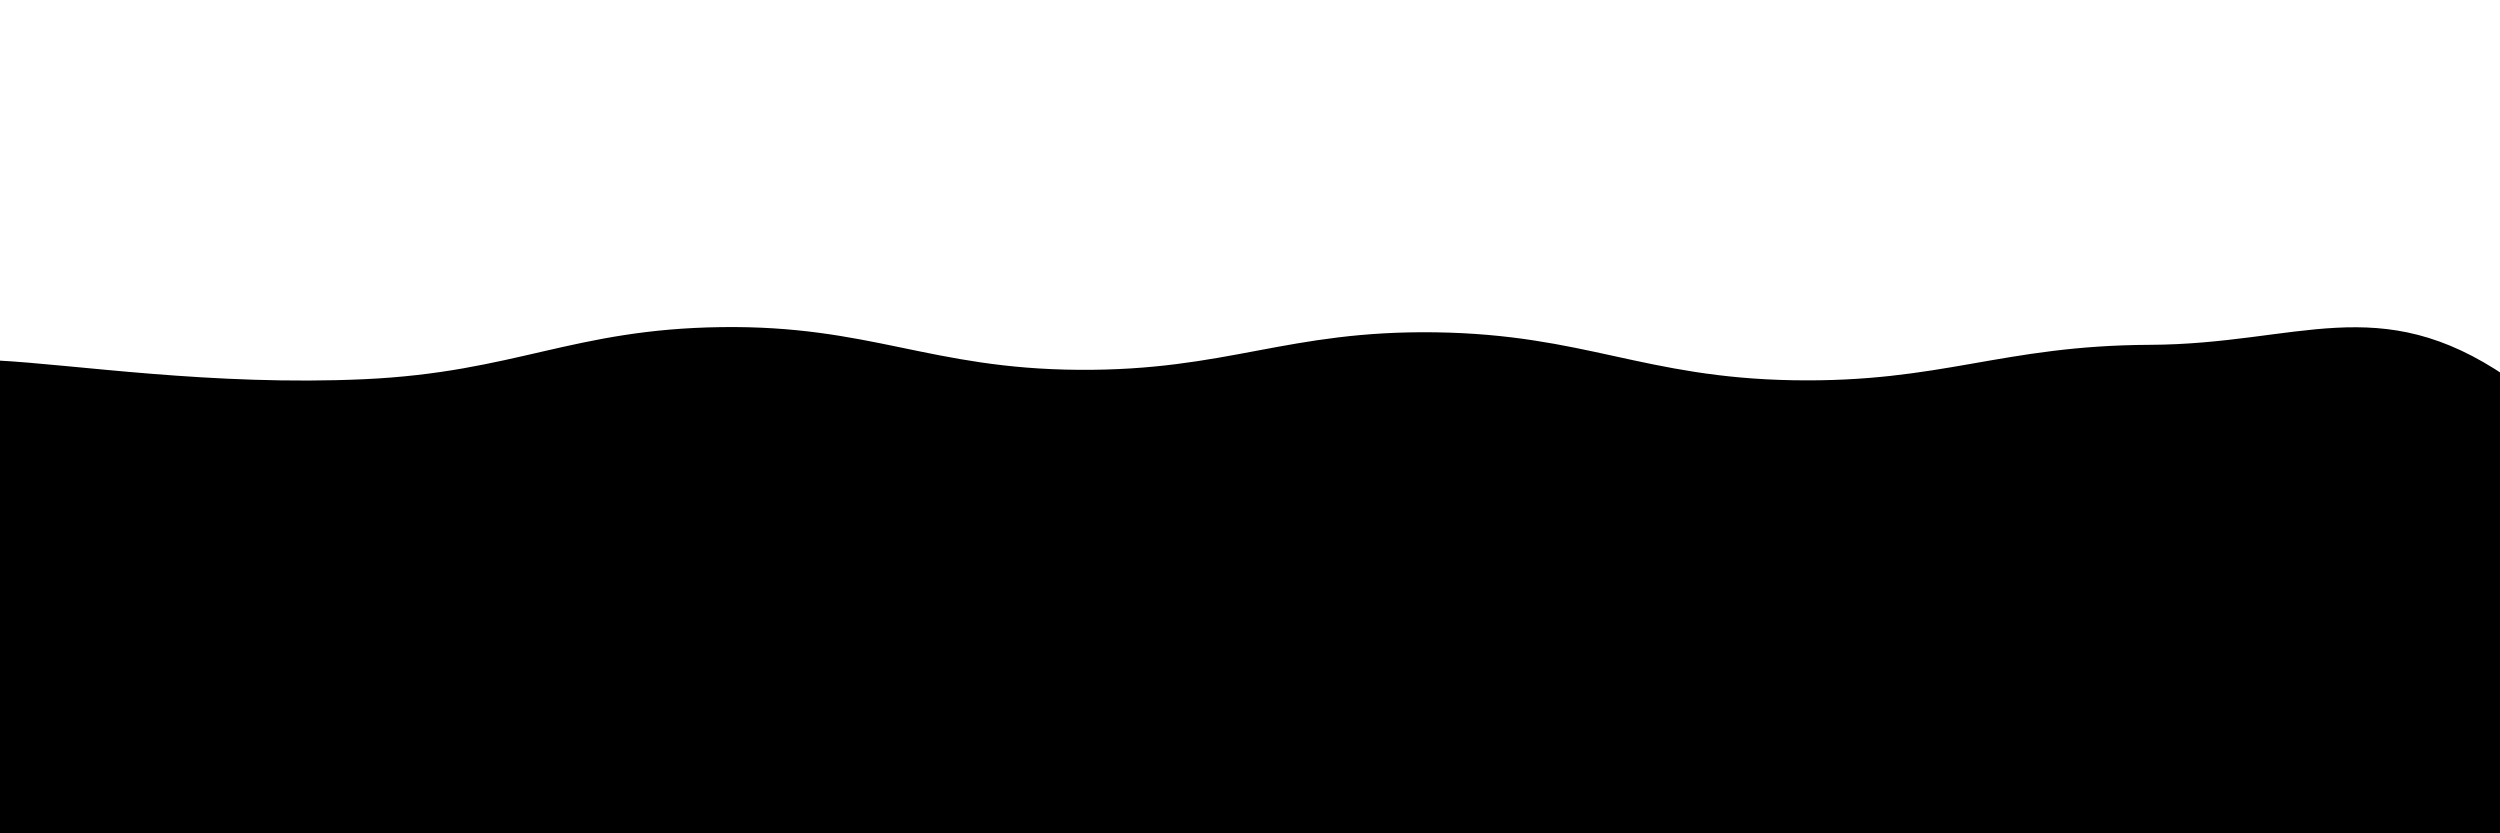<svg xmlns="http://www.w3.org/2000/svg" version="1.1" xmlns:xlink="http://www.w3.org/1999/xlink"
    xmlns:svgjs="http://svgjs.dev/svgjs" viewBox="0 0 2400 800" opacity="1">
    <defs>
        <linearGradient x1="50%" y1="0%" x2="50%" y2="100%" id="sssurf-grad">
            <stop stop-color="hsla(85, 68%, 51%, 1)" stop-opacity="1" offset="0%"></stop>
            <stop stop-color="hsla(16, 71%, 45%, 1)" stop-opacity="1" offset="100%"></stop>
        </linearGradient>
    </defs>
    <g fill="url(#sssurf-grad)" transform="matrix(1,0,0,1,6.872,311.031)">
        <path
            d="M-10,10C63.512,13.75,197.917,34.667,342.857,28C487.798,21.333,542.857,-20.125,685.714,-22C828.571,-23.875,885.714,17.958,1028.571,19C1171.429,20.042,1228.571,-19.083,1371.429,-17C1514.286,-14.917,1571.429,26.5,1714.286,29C1857.143,31.5,1914.286,-4.375,2057.143,-5C2200,-5.625,2276.488,-58.375,2400,26C2523.512,110.375,3254.167,217.917,2650,400C2045.833,582.083,156.25,795.833,-500,900"
            transform="matrix(1,0,0,1,0,25)" opacity="0.05"></path>
        <path
            d="M-10,10C63.512,13.75,197.917,34.667,342.857,28C487.798,21.333,542.857,-20.125,685.714,-22C828.571,-23.875,885.714,17.958,1028.571,19C1171.429,20.042,1228.571,-19.083,1371.429,-17C1514.286,-14.917,1571.429,26.5,1714.286,29C1857.143,31.5,1914.286,-4.375,2057.143,-5C2200,-5.625,2276.488,-58.375,2400,26C2523.512,110.375,3254.167,217.917,2650,400C2045.833,582.083,156.25,795.833,-500,900"
            transform="matrix(1,0,0,1,0,50)" opacity="0.53"></path>
        <path
            d="M-10,10C63.512,13.75,197.917,34.667,342.857,28C487.798,21.333,542.857,-20.125,685.714,-22C828.571,-23.875,885.714,17.958,1028.571,19C1171.429,20.042,1228.571,-19.083,1371.429,-17C1514.286,-14.917,1571.429,26.5,1714.286,29C1857.143,31.5,1914.286,-4.375,2057.143,-5C2200,-5.625,2276.488,-58.375,2400,26C2523.512,110.375,3254.167,217.917,2650,400C2045.833,582.083,156.25,795.833,-500,900"
            transform="matrix(1,0,0,1,0,75)" opacity="1.00"></path>
    </g>
</svg>